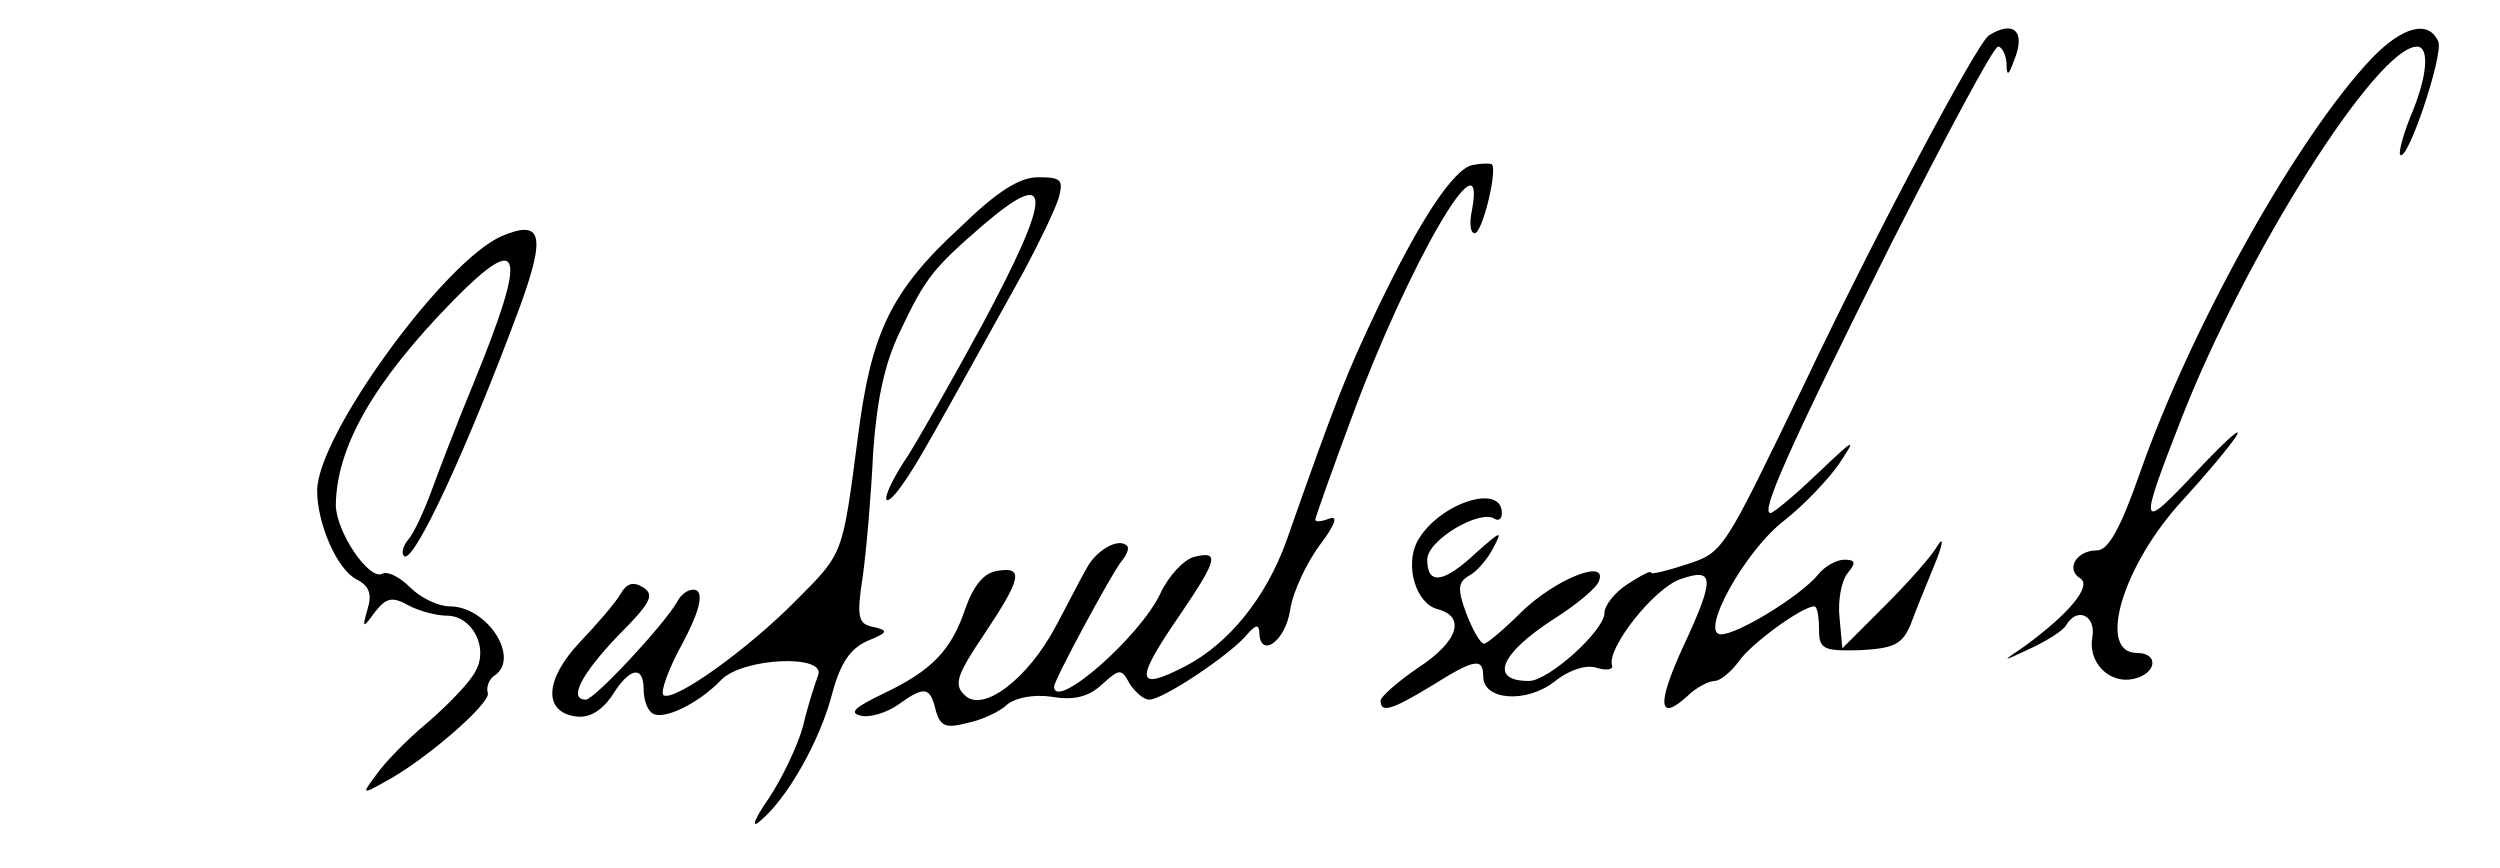 <?xml version="1.0" standalone="no"?>
<!DOCTYPE svg PUBLIC "-//W3C//DTD SVG 20010904//EN"
 "http://www.w3.org/TR/2001/REC-SVG-20010904/DTD/svg10.dtd">
<svg version="1.0" xmlns="http://www.w3.org/2000/svg"
 width="268pt" height="93pt" viewBox="0 0 268 93"
 preserveAspectRatio="xMidYMid meet">
<g transform="translate(0,93) scale(0.1,-0.1)"
fill="#000000" stroke="none">
<path d="M2132 892 c-13 -9 -120 -210 -197 -372 -88 -182 -87 -182 -127 -195
-21 -7 -38 -11 -38 -9 0 3 -11 -3 -25 -12 -14 -9 -25 -23 -25 -31 0 -19 -60
-73 -81 -73 -43 0 -31 29 26 66 24 15 47 34 49 41 10 25 -47 2 -83 -33 -19
-19 -37 -34 -40 -34 -4 0 -12 14 -19 32 -10 27 -9 34 3 41 8 4 20 18 26 30 10
19 8 18 -18 -5 -35 -33 -53 -36 -53 -8 0 21 56 54 72 44 5 -3 8 0 8 6 0 33
-69 10 -91 -31 -13 -26 -1 -66 22 -72 31 -8 22 -35 -21 -63 -22 -15 -40 -31
-40 -35 0 -14 12 -10 55 16 46 29 55 30 55 10 0 -26 46 -29 76 -6 16 13 35 19
46 15 10 -3 18 -2 16 3 -5 19 45 82 73 92 37 13 38 2 3 -73 -28 -61 -26 -80 4
-53 10 10 24 17 30 17 6 0 18 10 26 21 13 19 68 59 81 59 3 0 5 -11 5 -24 0
-22 4 -24 44 -23 36 2 45 6 54 27 5 14 17 43 26 65 9 22 10 31 3 20 -6 -11
-32 -40 -57 -65 l-45 -45 -3 33 c-2 18 2 40 9 48 9 11 8 14 -4 14 -8 0 -21 -7
-28 -16 -19 -23 -86 -64 -104 -64 -24 0 26 91 69 123 19 15 45 42 57 59 20 30
18 29 -22 -9 -25 -24 -48 -43 -51 -43 -11 0 18 66 129 288 59 116 110 212 115
212 4 0 8 -8 9 -17 0 -15 2 -15 8 2 13 31 0 44 -27 27z"/>
<path d="M2543 868 c-80 -84 -194 -288 -249 -445 -21 -60 -34 -83 -46 -83 -22
0 -34 -20 -18 -30 13 -8 -12 -38 -60 -73 -25 -17 -25 -17 7 -2 17 8 35 19 38
25 12 20 32 10 28 -13 -5 -27 18 -50 43 -45 26 5 29 28 5 28 -44 0 -15 95 49
164 23 25 49 56 57 68 8 13 -11 -4 -42 -37 -62 -66 -63 -63 -17 55 69 177 210
400 253 400 14 0 11 -33 -7 -75 -8 -20 -13 -39 -11 -41 8 -8 46 106 41 121
-10 24 -38 17 -71 -17z"/>
<path d="M1578 753 c-20 -5 -55 -57 -101 -153 -33 -69 -45 -99 -98 -250 -22
-61 -62 -110 -108 -134 -54 -28 -55 -16 -6 55 40 59 43 69 15 62 -11 -3 -27
-20 -36 -39 -22 -47 -114 -127 -114 -100 0 7 61 120 72 134 6 7 9 15 6 17 -9
9 -33 -5 -43 -24 -6 -10 -20 -38 -33 -62 -30 -57 -79 -94 -98 -74 -12 11 -8
22 21 65 40 60 43 73 14 68 -14 -2 -25 -15 -34 -40 -15 -45 -36 -67 -89 -92
-29 -14 -36 -20 -24 -23 10 -3 28 3 40 11 29 21 35 20 41 -5 5 -18 11 -20 34
-14 15 3 35 12 43 20 9 7 28 11 48 8 23 -4 39 0 53 13 19 17 21 18 30 1 6 -9
15 -17 21 -17 15 0 88 49 105 70 9 10 12 11 13 3 0 -30 28 -11 33 23 3 20 18
51 32 70 16 21 20 32 10 28 -8 -3 -15 -4 -15 -1 0 2 18 53 40 112 60 162 144
307 128 220 -3 -14 -2 -25 3 -25 8 0 25 69 18 74 -2 1 -11 1 -21 -1z"/>
<path d="M1029 686 c-74 -68 -95 -113 -109 -222 -17 -129 -15 -126 -66 -177
-52 -53 -133 -111 -143 -102 -3 4 6 29 21 56 17 32 22 51 15 56 -6 3 -16 -2
-21 -12 -15 -26 -89 -105 -98 -105 -19 0 -5 27 34 68 35 35 40 44 28 52 -11 7
-18 5 -25 -7 -5 -9 -25 -32 -43 -51 -38 -40 -40 -75 -5 -80 14 -2 27 5 39 22
19 31 34 33 34 7 0 -11 4 -23 10 -26 12 -7 49 11 73 36 23 24 113 28 104 5 -3
-8 -11 -32 -16 -54 -6 -22 -23 -57 -37 -78 -16 -23 -19 -33 -9 -24 29 24 64
86 77 136 9 34 20 49 38 57 22 9 23 11 6 15 -16 3 -18 10 -11 55 4 29 9 88 11
132 4 56 12 95 29 130 27 57 35 67 88 113 76 65 76 36 0 -106 -32 -59 -68
-122 -80 -141 -13 -19 -23 -39 -23 -45 0 -6 8 1 17 14 16 22 34 55 131 230 16
30 33 65 37 78 5 19 3 22 -22 22 -20 0 -44 -15 -84 -54z"/>
<path d="M538 677 c-62 -27 -198 -214 -198 -273 0 -35 21 -84 42 -95 14 -7 17
-16 12 -32 -6 -21 -5 -21 8 -3 12 15 18 17 36 7 11 -6 30 -11 41 -11 27 0 45
-34 31 -59 -5 -11 -28 -35 -51 -55 -23 -19 -48 -45 -56 -57 -15 -20 -15 -21 8
-8 44 23 115 85 112 96 -2 6 1 14 6 18 30 18 -6 75 -47 75 -12 0 -31 9 -42 20
-12 12 -25 18 -30 15 -14 -8 -50 45 -50 74 1 62 40 131 126 219 74 75 80 54
22 -88 -17 -41 -37 -93 -45 -115 -8 -22 -19 -46 -25 -53 -6 -7 -8 -15 -5 -18
10 -10 68 115 125 269 27 75 23 92 -20 74z"/>
</g>
</svg>
